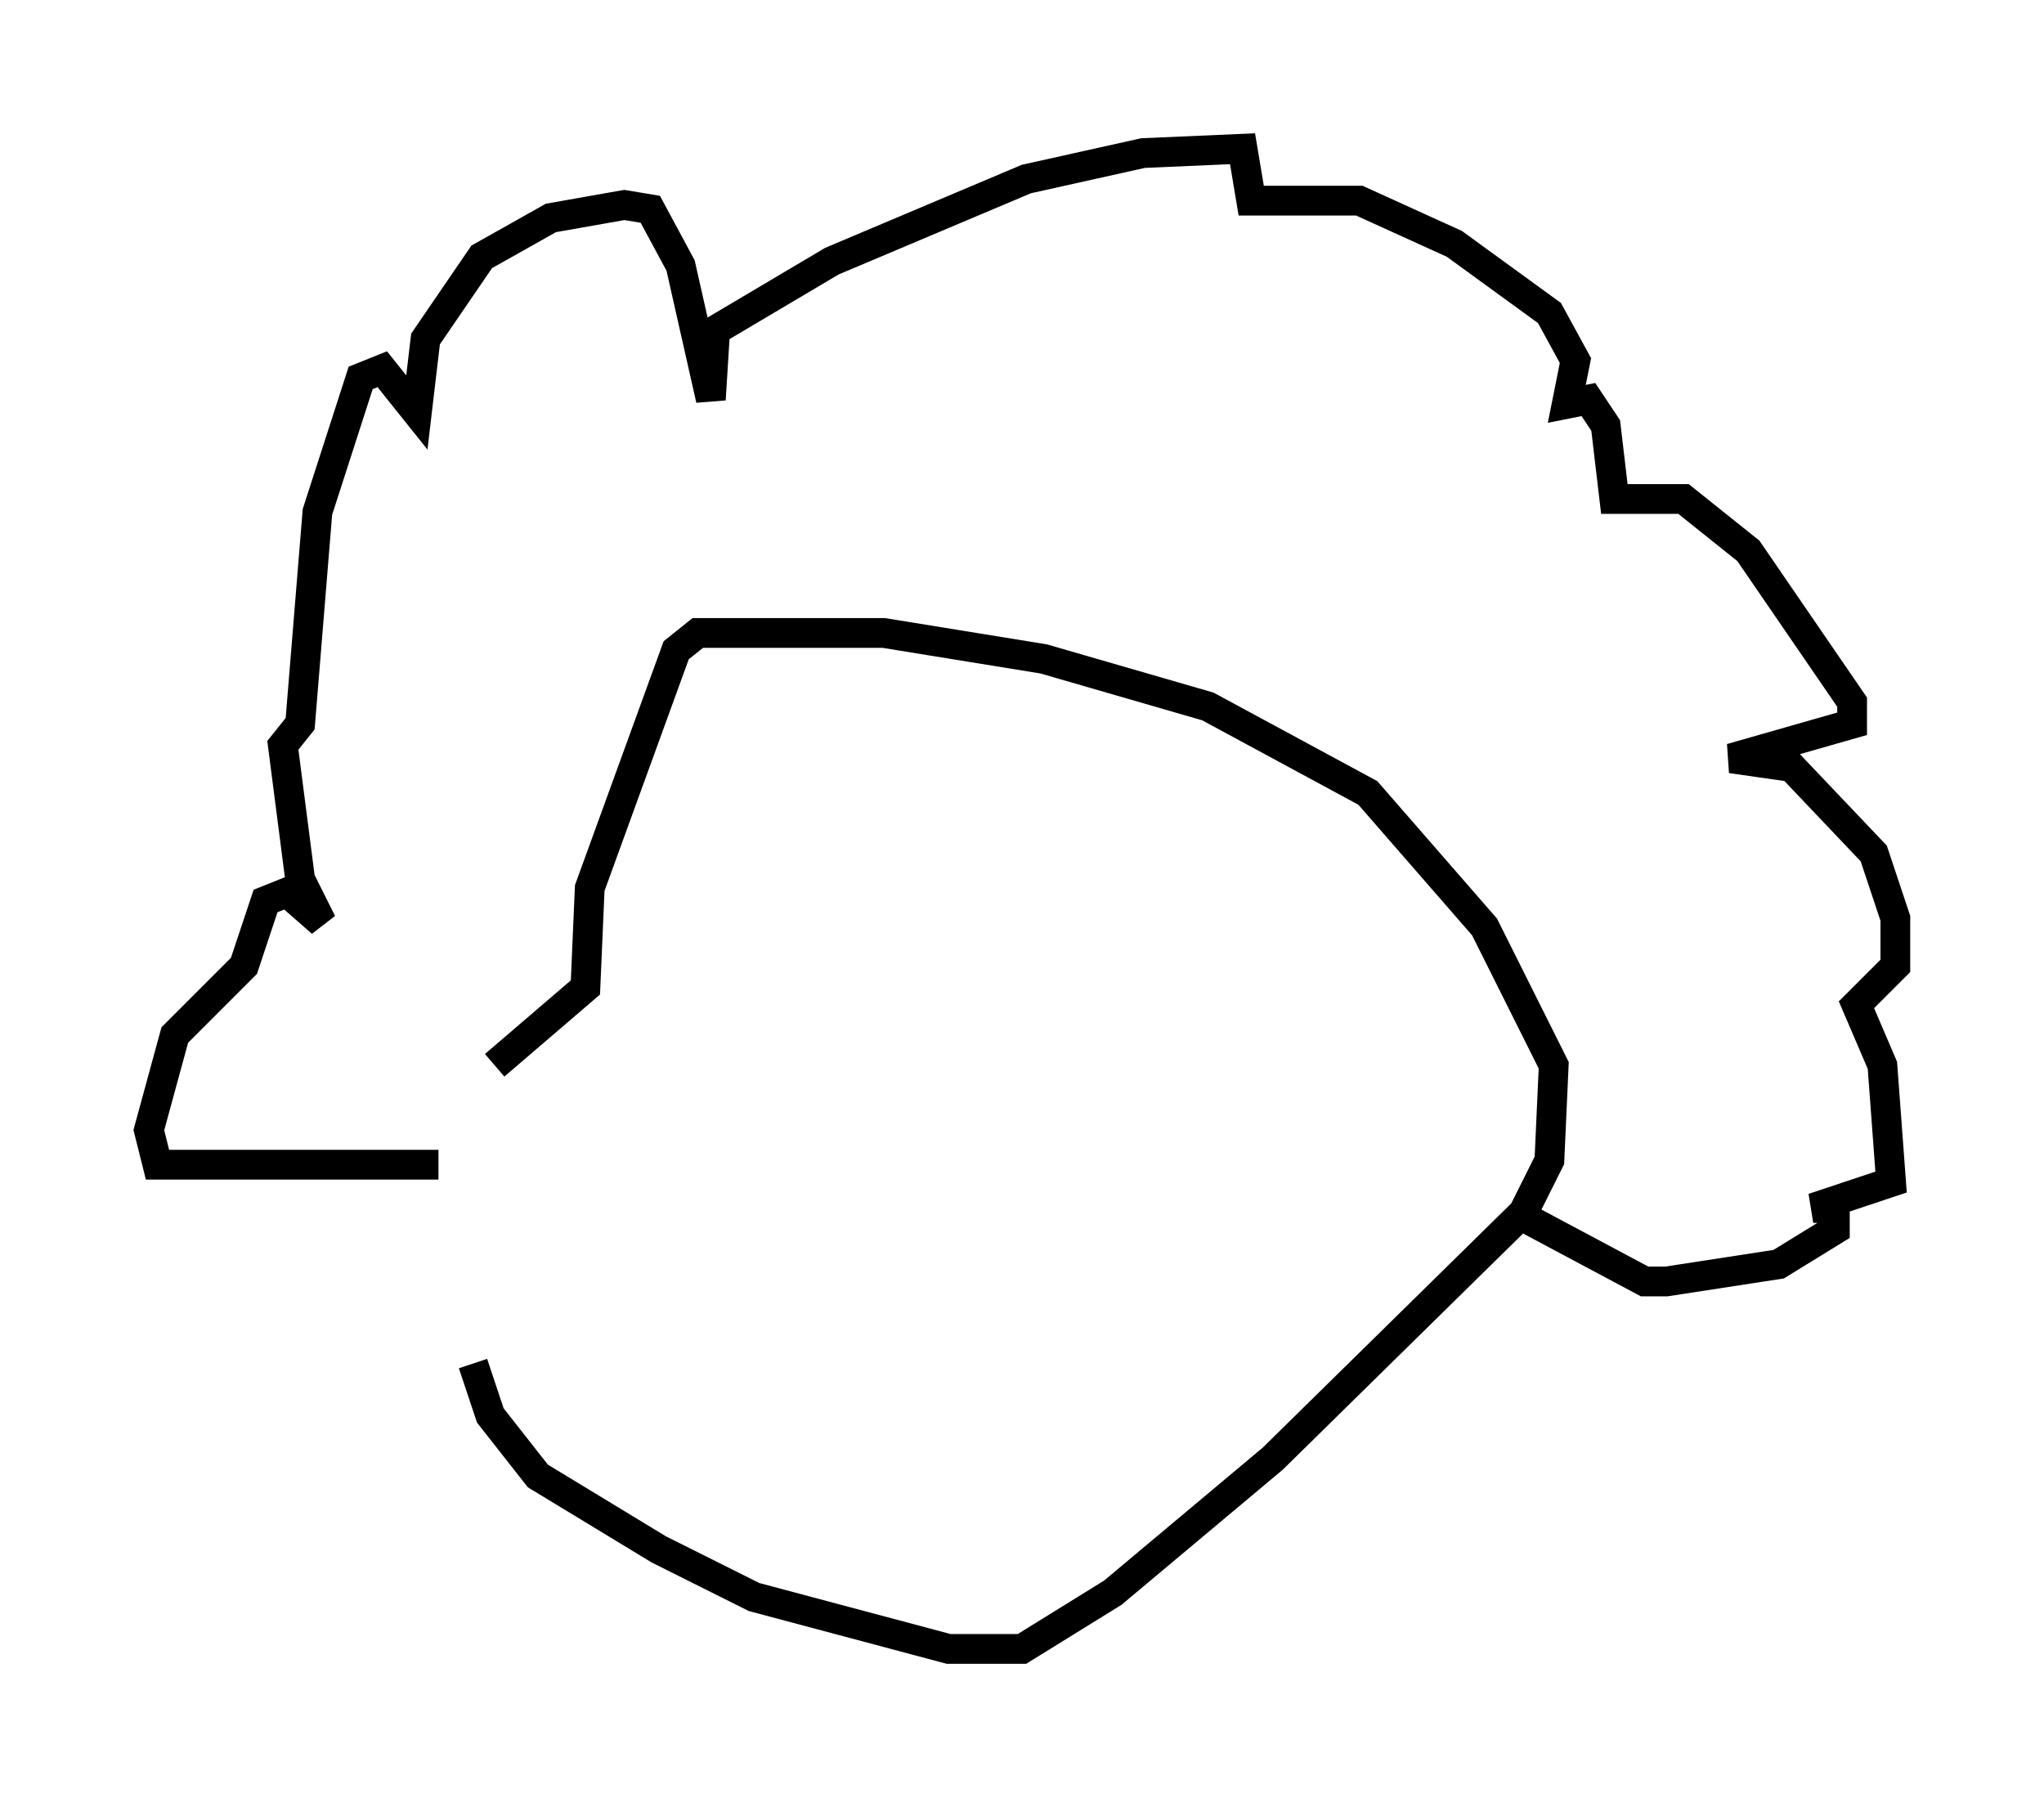 <?xml version="1.0" encoding="utf-8" ?>
<svg baseProfile="full" height="60.402" version="1.1" width="68.681" xmlns="http://www.w3.org/2000/svg" xmlns:ev="http://www.w3.org/2001/xml-events" xmlns:xlink="http://www.w3.org/1999/xlink"><defs /><rect fill="white" height="60.402" width="68.681" x="0" y="0" /><path d="M15.894, 30.709 m0.0, 15.106 l0.581, 1.743 1.598, 2.034 l4.067, 2.469 3.196, 1.598 l6.536, 1.743 2.469, 0.0 l3.05, -1.888 5.374, -4.503 l8.425, -8.279 0.872, -1.743 l0.145, -3.196 -2.324, -4.648 l-3.922, -4.503 -5.374, -2.905 l-5.52, -1.598 -5.374, -0.872 l-6.246, 0.0 -0.726, 0.581 l-2.905, 7.989 -0.145, 3.341 l-3.05, 2.615 m-1.888, 3.341 l-9.441, 0.0 -0.291, -1.162 l0.872, -3.196 2.324, -2.324 l0.726, -2.179 0.726, -0.291 l1.162, 1.017 -0.726, -1.453 l-0.581, -4.503 0.581, -0.726 l0.581, -7.117 1.453, -4.503 l0.726, -0.291 1.162, 1.453 l0.291, -2.469 1.888, -2.76 l2.324, -1.307 2.469, -0.436 l0.872, 0.145 1.017, 1.888 l1.017, 4.503 0.145, -2.324 l3.922, -2.324 6.536, -2.76 l3.922, -0.872 3.341, -0.145 l0.291, 1.743 3.631, 0.0 l3.196, 1.453 3.196, 2.324 l0.872, 1.598 -0.291, 1.453 l0.726, -0.145 0.581, 0.872 l0.291, 2.469 2.324, 0.0 l2.179, 1.743 3.486, 5.084 l0.0, 0.726 -4.067, 1.162 l2.034, 0.291 2.76, 2.905 l0.726, 2.179 0.0, 1.598 l-1.307, 1.307 0.872, 2.034 l0.291, 3.922 -2.615, 0.872 l0.726, 0.0 0.0, 0.726 l-1.888, 1.162 -3.777, 0.581 l-0.726, 0.0 -4.358, -2.324 " fill="none" stroke="black" stroke-width="1" /></svg>
